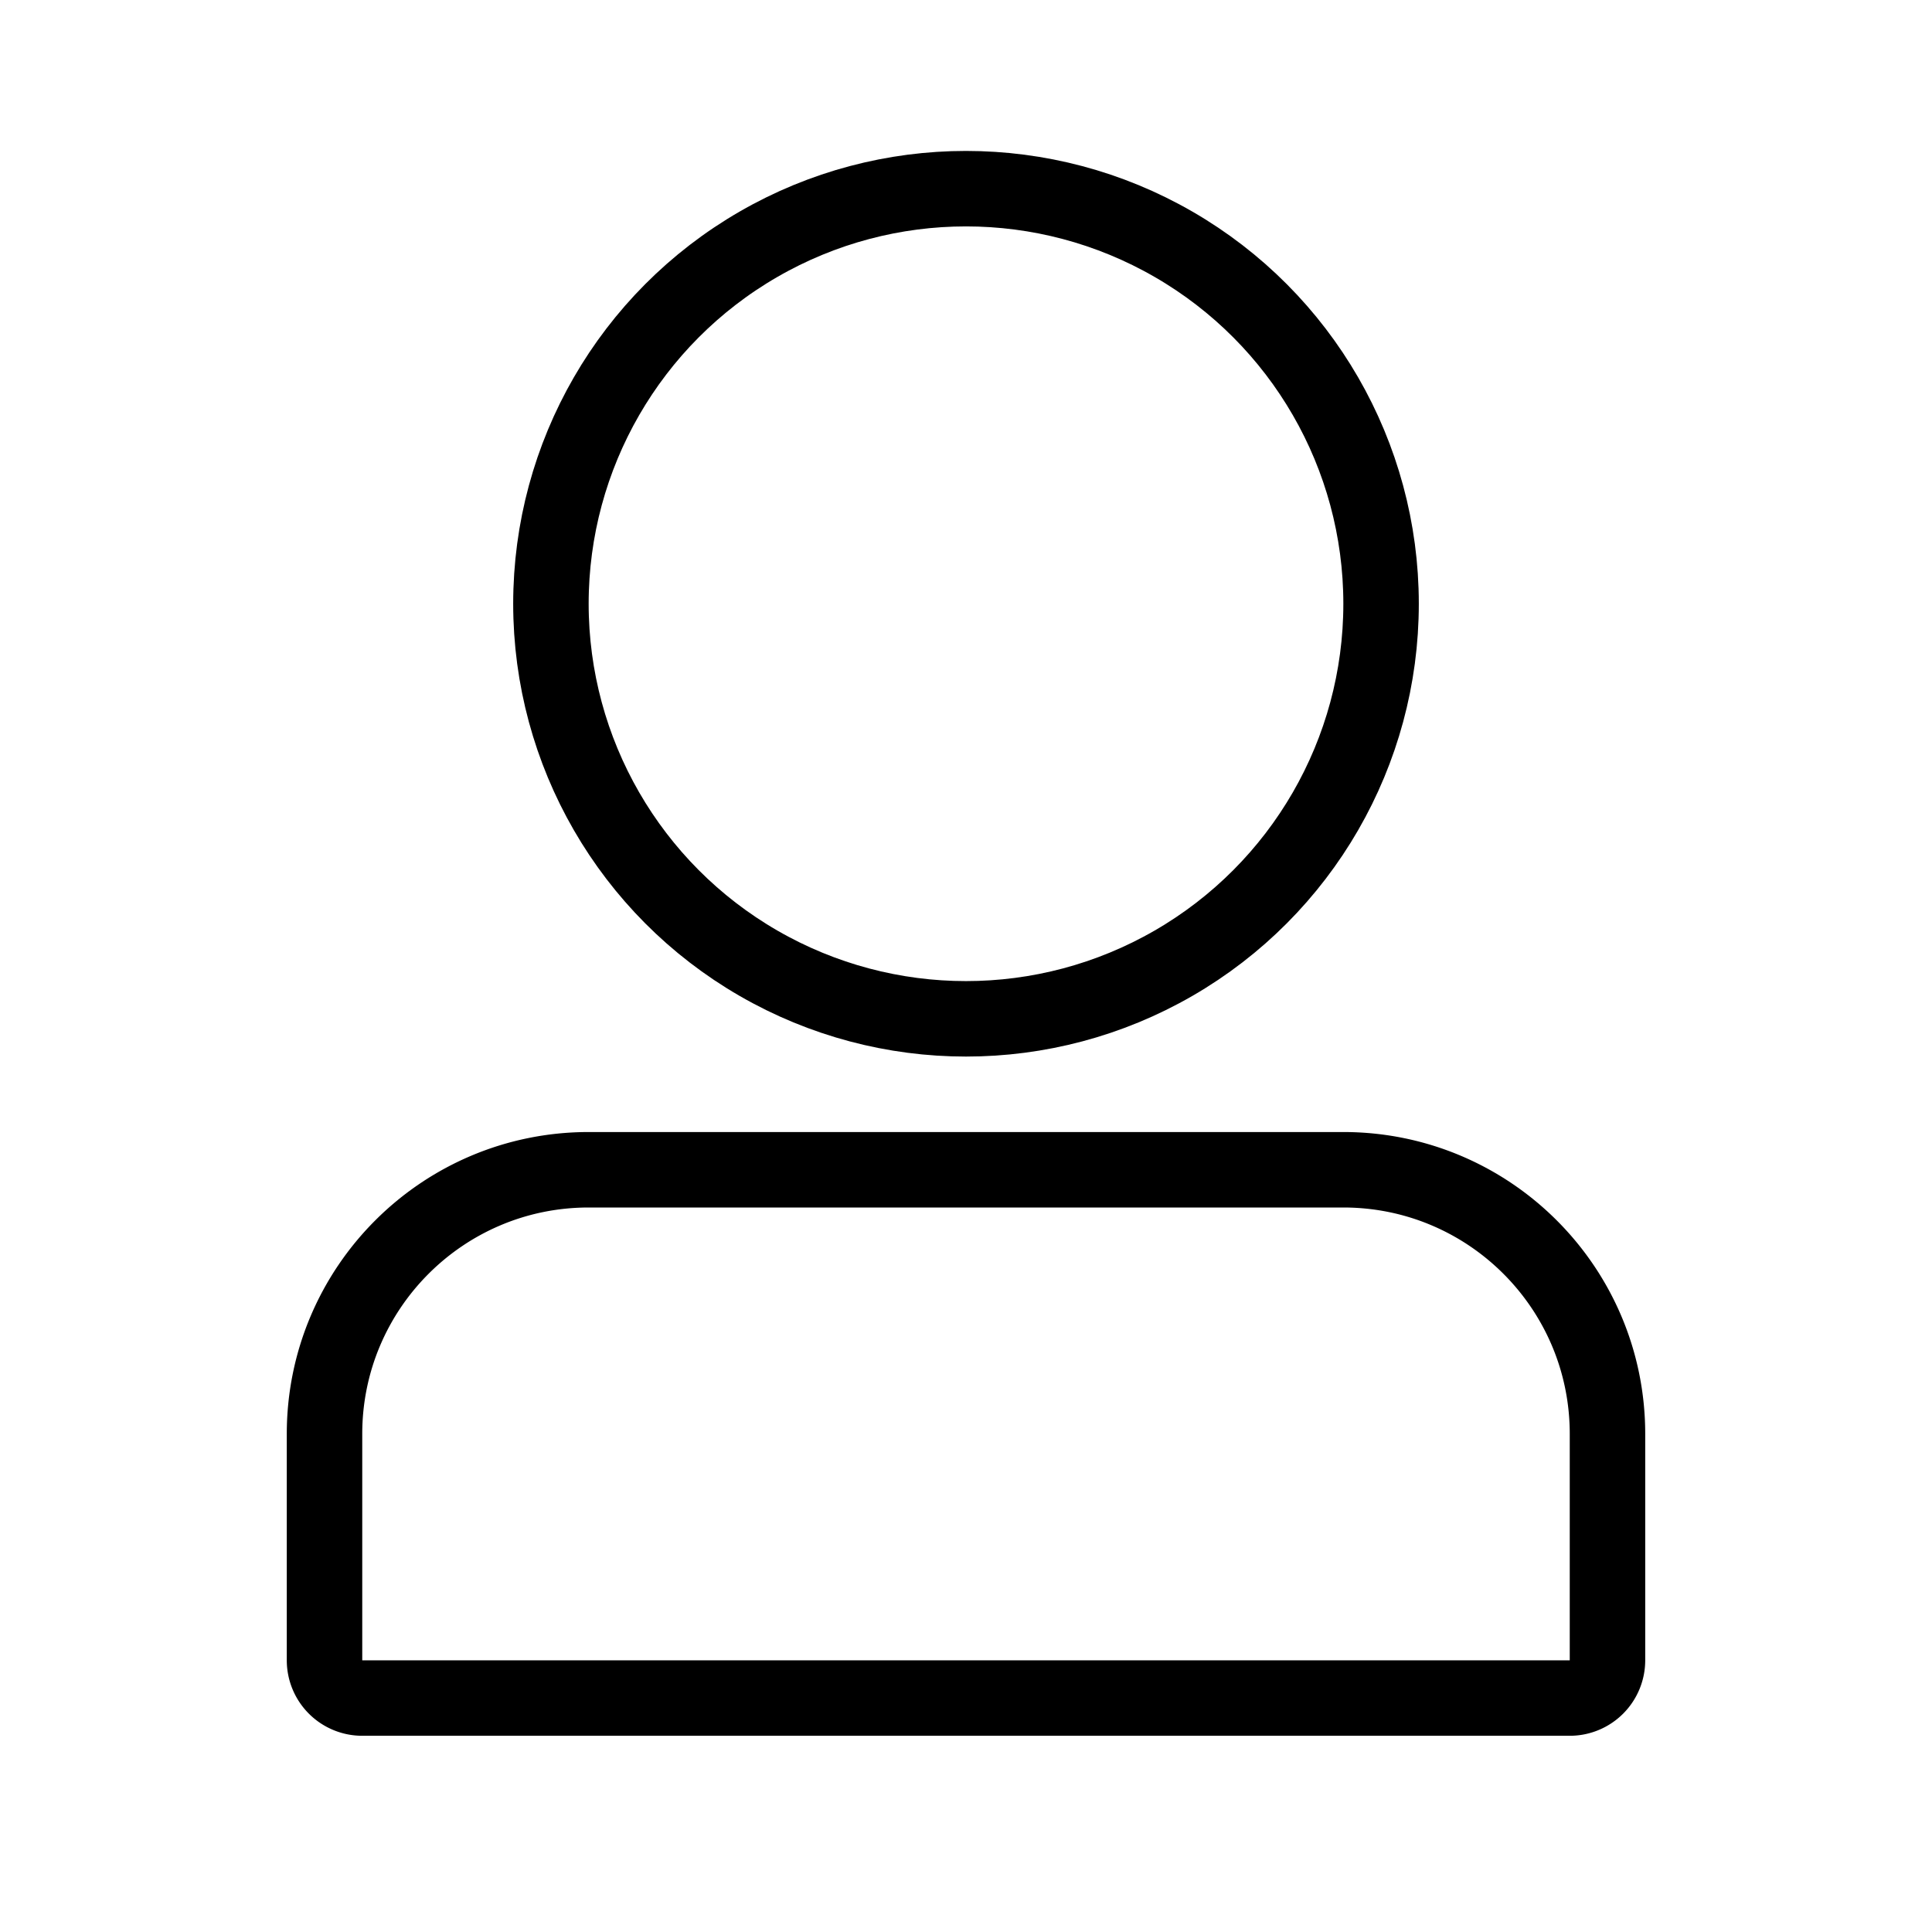 <svg width="128" height="128" xmlns="http://www.w3.org/2000/svg"><g stroke="#000" stroke-width="5" fill="none" fill-rule="evenodd"><path d="M39 77.5c-9.665 0-17.5 7.835-17.5 17.5v15a2.5 2.5 0 0 0 2.5 2.5h80a2.5 2.5 0 0 0 2.5-2.5V95c0-9.665-7.835-17.5-17.5-17.5H39z"/><circle cx="64" cy="40" r="27.5"/></g></svg>
